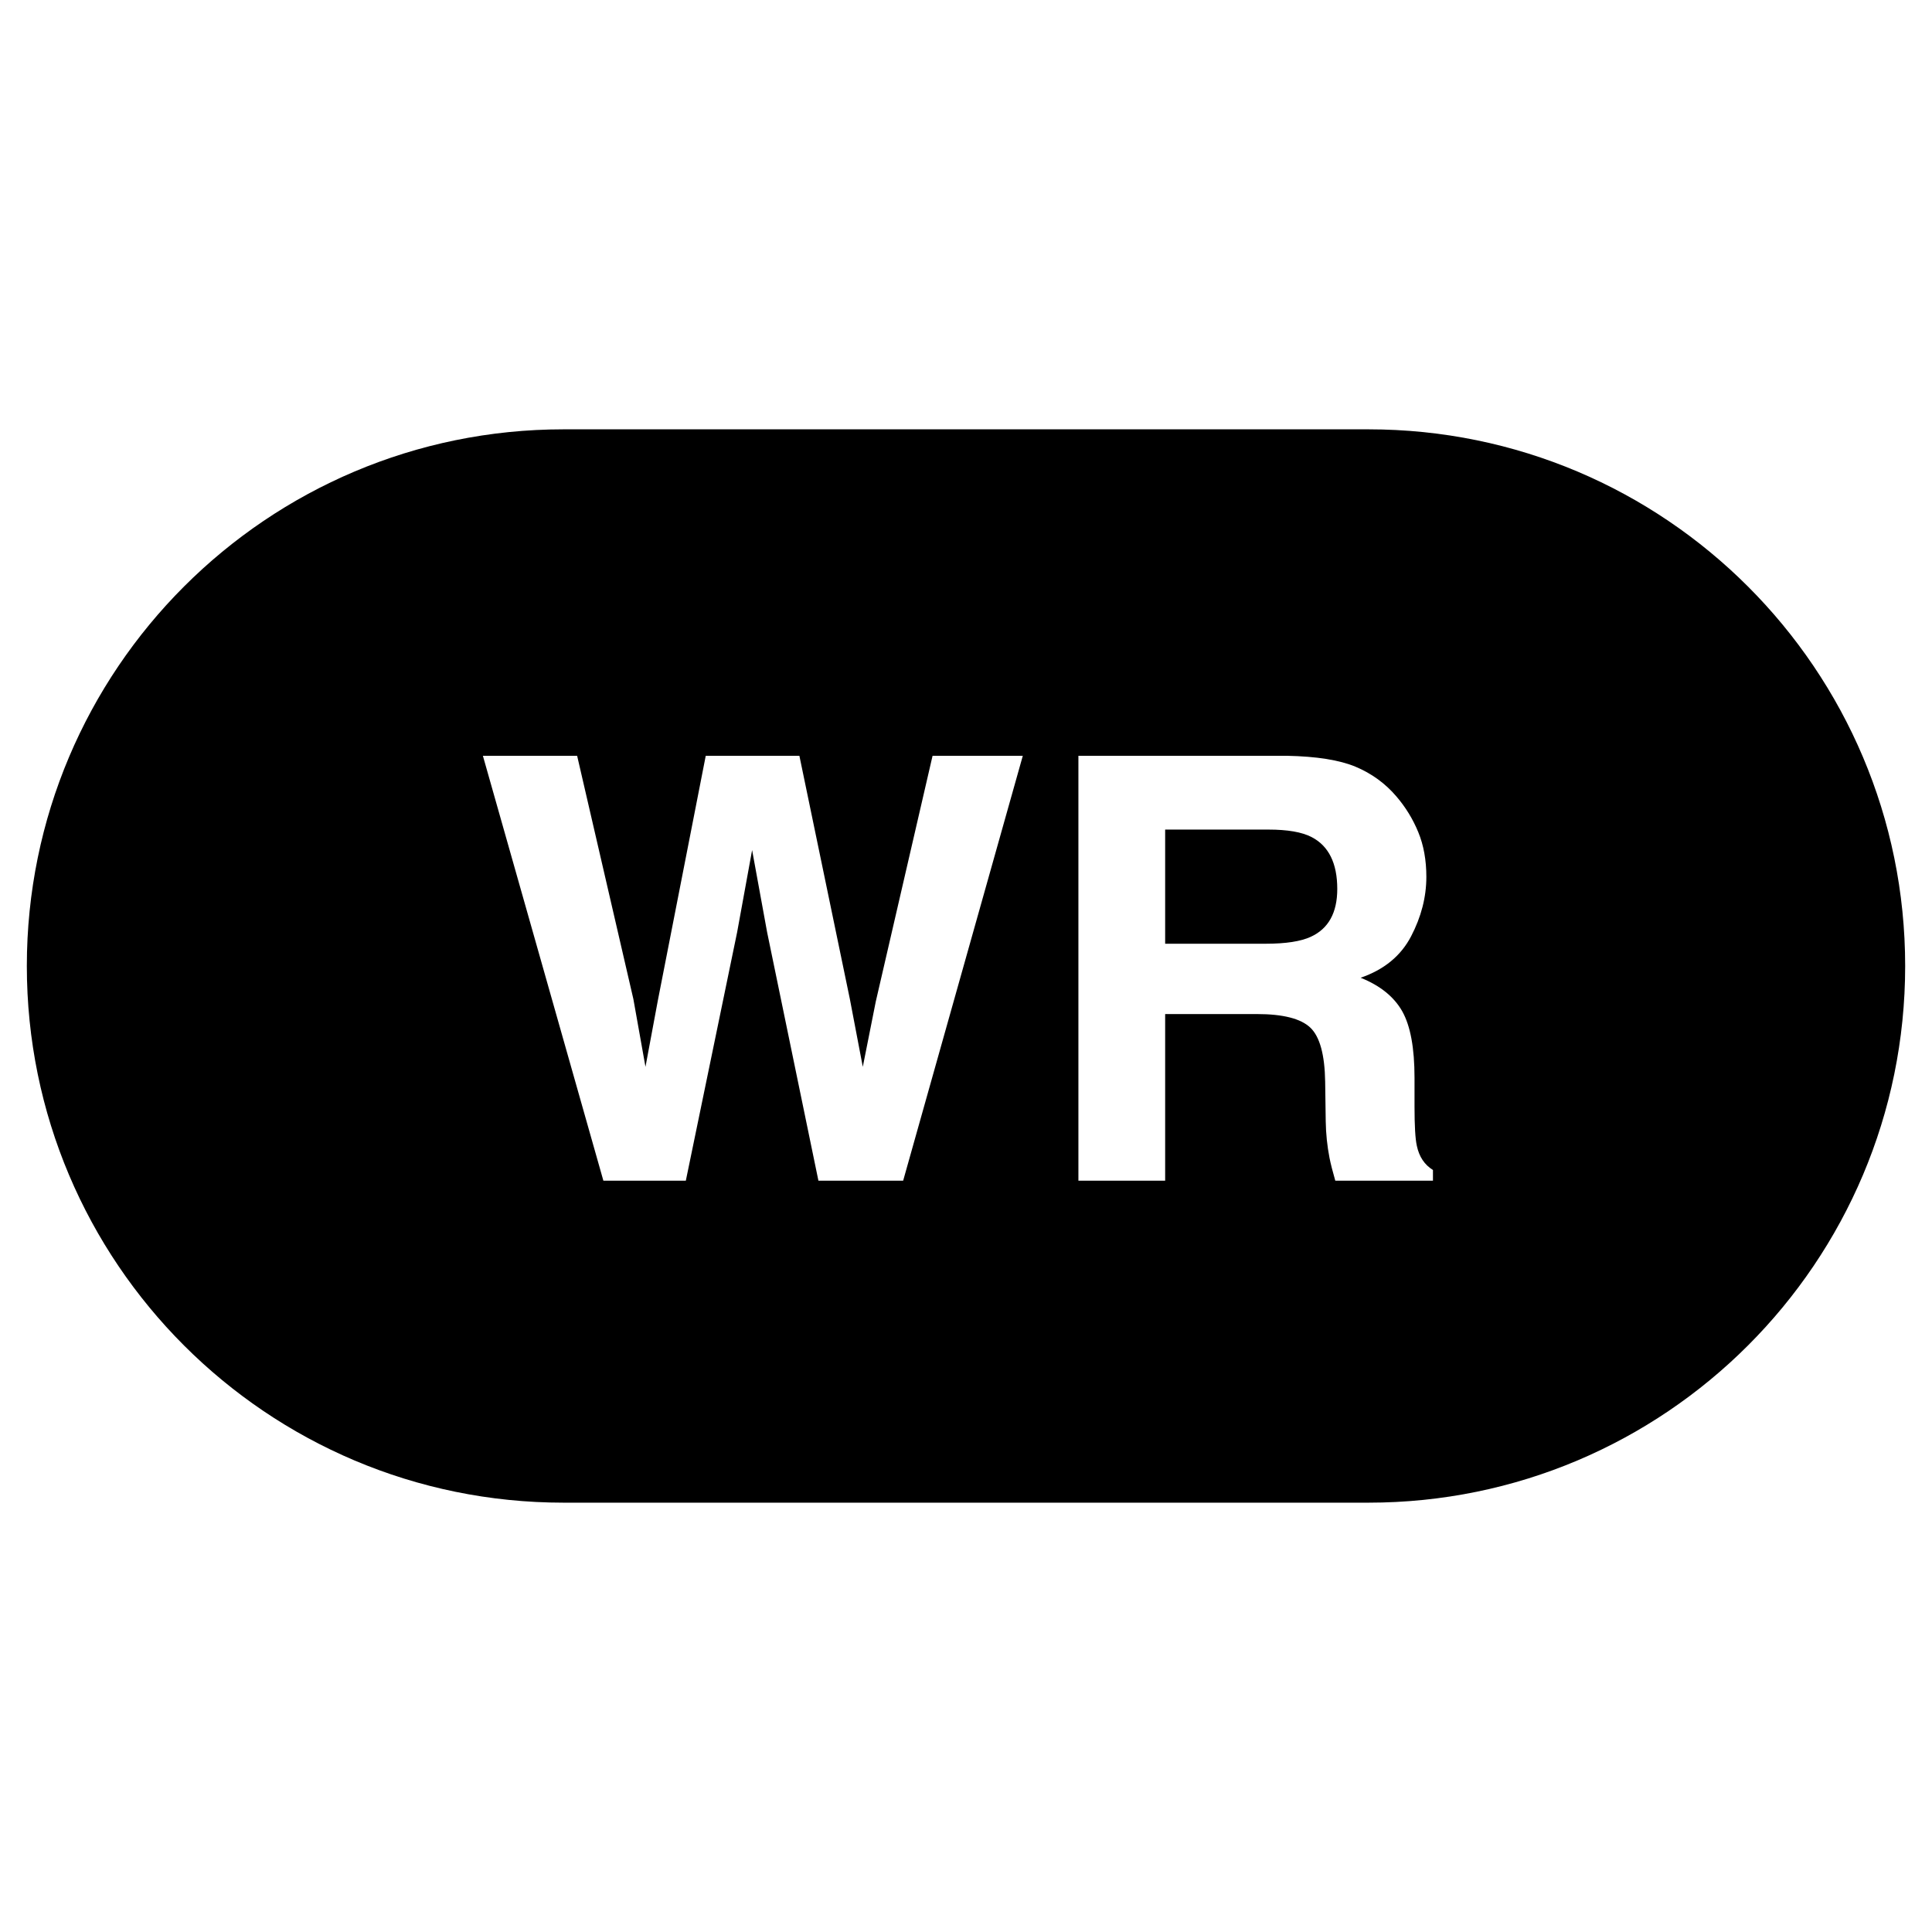 <?xml version="1.0" encoding="UTF-8"?>
<svg width="72px" height="72px" viewBox="0 0 72 72" xmlns="http://www.w3.org/2000/svg" version="1.1">
    <path fill="#000000" fill-opacity="1" stroke="none" d="M21 56 C9.954 56 1 47.046 1 36 1 24.955 9.954 16 21 16 L51 16 C62.045 16 71 24.955 71 36 71 47.046 62.045 56 51 56 L21 56 Z M22.486 44 L25.559 44 27.471 34.74 28.029 31.68 28.588 34.74 30.5 44 33.658 44 38.117 28.166 34.754 28.166 32.637 37.328 32.154 39.758 31.672 37.232 29.791 28.166 26.301 28.166 24.516 37.285 24.055 39.758 23.604 37.232 21.508 28.166 17.996 28.166 22.486 44 Z M40.189 44 L43.422 44 43.422 37.791 46.84 37.791 C47.814 37.791 48.477 37.96 48.832 38.297 49.186 38.634 49.37 39.307 49.385 40.316 L49.406 41.787 C49.413 42.253 49.461 42.708 49.547 43.152 49.59 43.367 49.661 43.649 49.762 44 L53.402 44 53.402 43.602 C53.087 43.408 52.887 43.108 52.801 42.699 52.743 42.442 52.715 41.952 52.715 41.229 L52.715 40.164 C52.715 39.054 52.562 38.23 52.258 37.689 51.953 37.149 51.437 36.731 50.707 36.438 51.581 36.137 52.206 35.623 52.586 34.896 52.965 34.17 53.156 33.43 53.156 32.678 53.156 32.055 53.056 31.499 52.855 31.012 52.655 30.525 52.383 30.081 52.039 29.68 51.624 29.193 51.115 28.825 50.518 28.574 49.92 28.324 49.067 28.188 47.957 28.166 L40.189 28.166 40.189 44 Z M43.422 35.17 L43.422 30.916 47.27 30.916 C47.985 30.916 48.521 31.009 48.879 31.195 49.516 31.525 49.836 32.169 49.836 33.129 49.836 34.017 49.506 34.611 48.848 34.912 48.475 35.084 47.917 35.17 47.172 35.17 L43.422 35.17 Z"/>
</svg>
